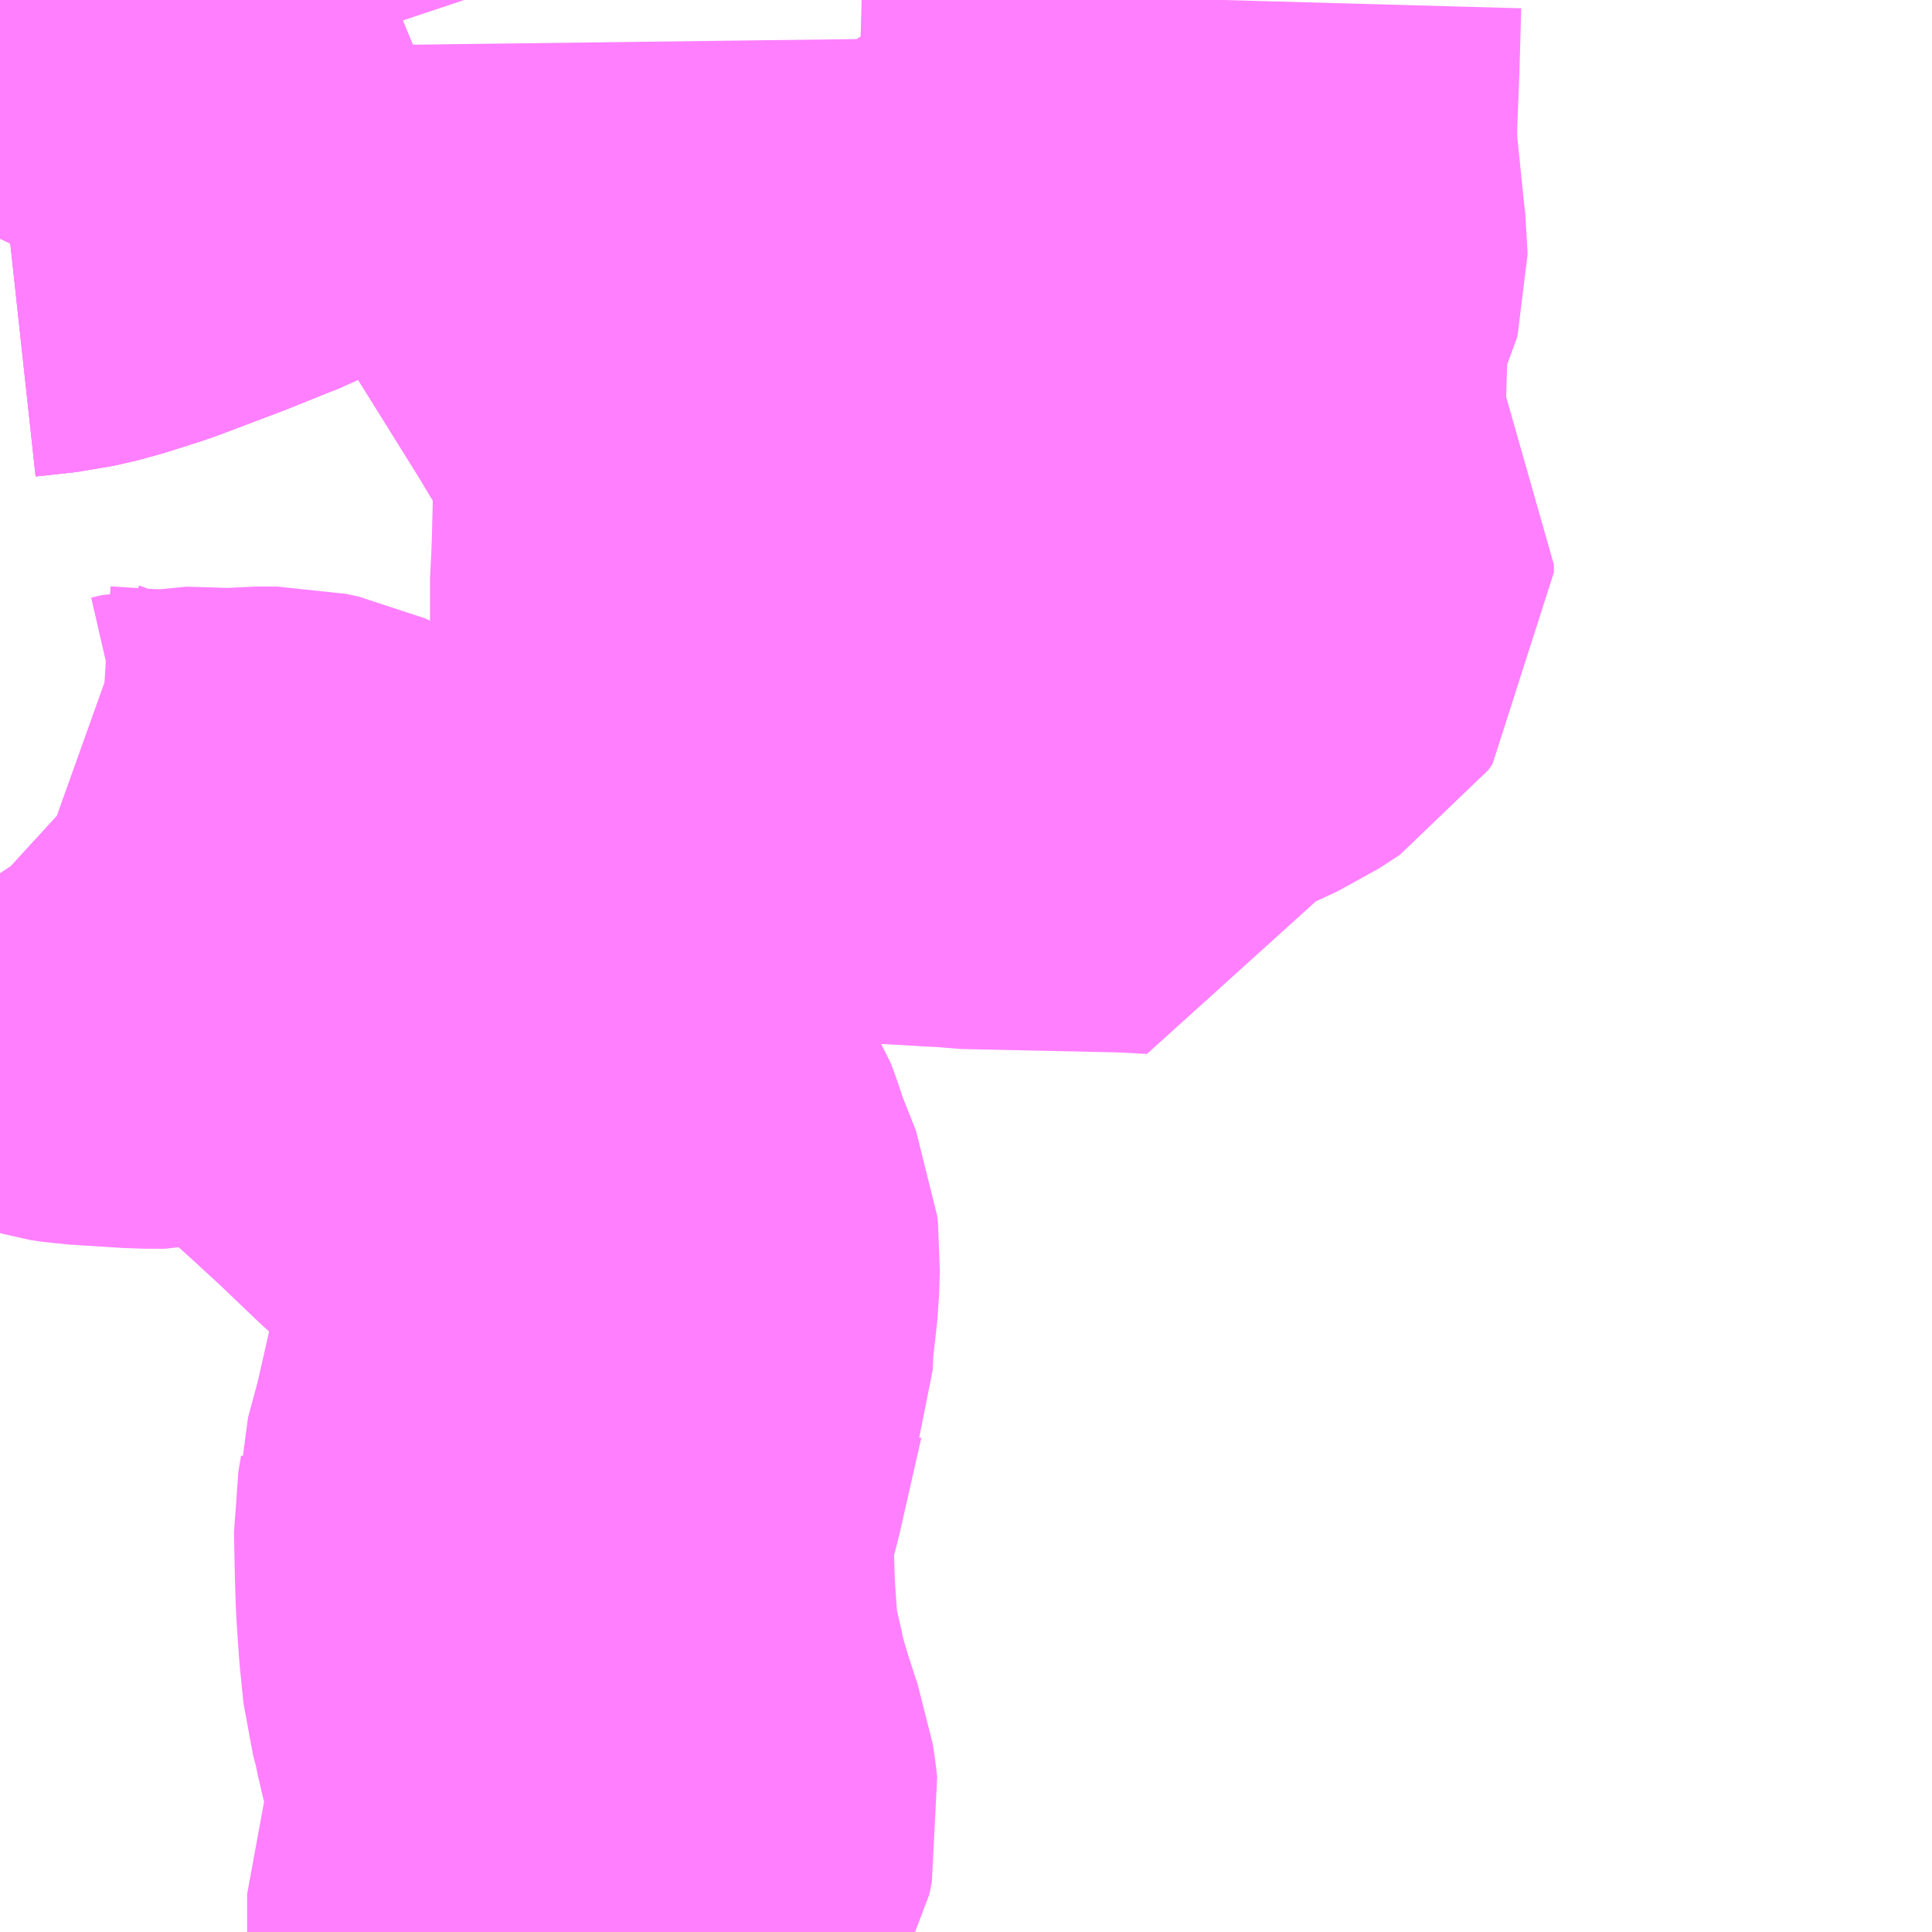 <?xml version="1.0" encoding="UTF-8"?>
<svg  xmlns="http://www.w3.org/2000/svg" xmlns:xlink="http://www.w3.org/1999/xlink" xmlns:go="http://purl.org/svgmap/profile" property="N07_001,N07_002,N07_003,N07_004,N07_005,N07_006,N07_007" viewBox="13970.215 -3651.855 2.197 2.197" go:dataArea="13970.21484375 -3651.85546875 2.197265625 2.197265625" >
<globalCoordinateSystem srsName="http://purl.org/crs/84" transform="matrix(100.0,0.0,0.0,-100.0,0.0,0.0)" />
<defs>
 <g id="p0" >
  <circle cx="0.0" cy="0.0" r="3" stroke="green" stroke-width="0.75" vector-effect="non-scaling-stroke" />
 </g>
</defs>
<g fill="none" fill-rule="evenodd" stroke="#FF00FF" stroke-width="0.75" opacity="0.5" vector-effect="non-scaling-stroke" stroke-linejoin="bevel" >
<path content="3,鹿沼市,上粕尾山の神線,2.5,2.5,2.5," xlink:title="3" d="M13970.663,-3651.856L13970.585,-3651.824L13970.545,-3651.807L13970.522,-3651.796L13970.514,-3651.791L13970.496,-3651.78L13970.49,-3651.776L13970.465,-3651.763L13970.452,-3651.758L13970.405,-3651.739L13970.331,-3651.711L13970.287,-3651.697L13970.261,-3651.691L13970.215,-3651.686"/>
<path content="3,鹿沼市,入栗野上五月線,2.0,2.0,2.0," xlink:title="3" d="M13970.663,-3651.856L13970.585,-3651.824L13970.545,-3651.807L13970.522,-3651.796L13970.514,-3651.791L13970.496,-3651.78L13970.49,-3651.776L13970.465,-3651.763L13970.452,-3651.758L13970.405,-3651.739L13970.331,-3651.711L13970.287,-3651.697L13970.261,-3651.691L13970.215,-3651.686"/>
<path content="3,鹿沼市,南摩線,5.0,5.0,5.0," xlink:title="3" d="M13970.907,-3651.807L13970.908,-3651.728L13970.911,-3651.685L13970.916,-3651.666L13970.925,-3651.646L13971.011,-3651.508L13971.047,-3651.448L13971.05,-3651.443L13971.055,-3651.436L13971.06,-3651.427L13971.072,-3651.401L13971.08,-3651.372L13971.083,-3651.353L13971.083,-3651.335L13971.083,-3651.317L13971.081,-3651.234L13971.08,-3651.207L13971.079,-3651.197L13971.079,-3651.141L13971.083,-3651.13L13971.099,-3651.103L13971.113,-3651.085L13971.122,-3651.077L13971.138,-3651.064L13971.155,-3651.055L13971.171,-3651.049L13971.199,-3651.044L13971.243,-3651.042L13971.295,-3651.039L13971.302,-3651.039L13971.316,-3651.037L13971.501,-3651.033L13971.539,-3651.031L13971.541,-3651.072L13971.54,-3651.089L13971.545,-3651.161L13971.551,-3651.169L13971.579,-3651.182L13971.602,-3651.197L13971.607,-3651.204L13971.607,-3651.213L13971.594,-3651.234L13971.575,-3651.267L13971.568,-3651.278L13971.554,-3651.307L13971.552,-3651.31L13971.552,-3651.387L13971.554,-3651.45L13971.557,-3651.515L13971.559,-3651.528L13971.561,-3651.531L13971.574,-3651.557L13971.576,-3651.561L13971.577,-3651.565L13971.577,-3651.569L13971.575,-3651.586L13971.566,-3651.674L13971.565,-3651.708L13971.568,-3651.784L13971.57,-3651.856M13970.663,-3651.856L13970.585,-3651.824L13970.545,-3651.807L13970.522,-3651.796L13970.514,-3651.791L13970.496,-3651.78L13970.49,-3651.776L13970.465,-3651.763L13970.452,-3651.758L13970.444,-3651.782L13970.43,-3651.809L13970.402,-3651.854L13970.4,-3651.856"/>
<path content="3,鹿沼市,口栗野線,6.0,6.0,6.0," xlink:title="3" d="M13970.215,-3651.686L13970.261,-3651.691L13970.287,-3651.697L13970.331,-3651.711L13970.405,-3651.739L13970.452,-3651.758L13970.465,-3651.763L13970.49,-3651.776L13970.496,-3651.78L13970.514,-3651.791L13970.522,-3651.796L13970.545,-3651.807L13970.585,-3651.824L13970.663,-3651.856"/>
<path content="3,鹿沼市,東武金崎駅線,1.0,1.0,1.0," xlink:title="3" d="M13971.006,-3649.658L13971.003,-3649.658L13971.001,-3649.658M13970.871,-3649.658L13970.871,-3649.701L13970.89,-3649.751L13970.896,-3649.763L13970.905,-3649.779L13970.908,-3649.793L13970.907,-3649.802L13970.905,-3649.815L13970.9,-3649.829L13970.894,-3649.848L13970.89,-3649.86L13970.882,-3649.887L13970.876,-3649.909L13970.872,-3649.93L13970.865,-3649.956L13970.861,-3649.995L13970.858,-3650.039L13970.857,-3650.07L13970.856,-3650.12L13970.859,-3650.138L13970.859,-3650.145L13970.872,-3650.193L13970.897,-3650.303L13970.901,-3650.314L13970.902,-3650.336L13970.902,-3650.34L13970.908,-3650.393L13970.909,-3650.422L13970.908,-3650.431L13970.889,-3650.479L13970.88,-3650.506L13970.877,-3650.514L13970.868,-3650.528L13970.862,-3650.536L13970.828,-3650.567L13970.807,-3650.589L13970.768,-3650.623L13970.722,-3650.667L13970.685,-3650.701L13970.655,-3650.728L13970.626,-3650.754L13970.585,-3650.788L13970.564,-3650.801L13970.544,-3650.81L13970.53,-3650.813L13970.508,-3650.813L13970.506,-3650.813L13970.485,-3650.811L13970.416,-3650.813L13970.403,-3650.81L13970.38,-3650.81L13970.317,-3650.814L13970.303,-3650.816L13970.271,-3650.826L13970.261,-3650.831L13970.247,-3650.836L13970.229,-3650.848L13970.217,-3650.859L13970.215,-3650.862"/>
</g>
</svg>
